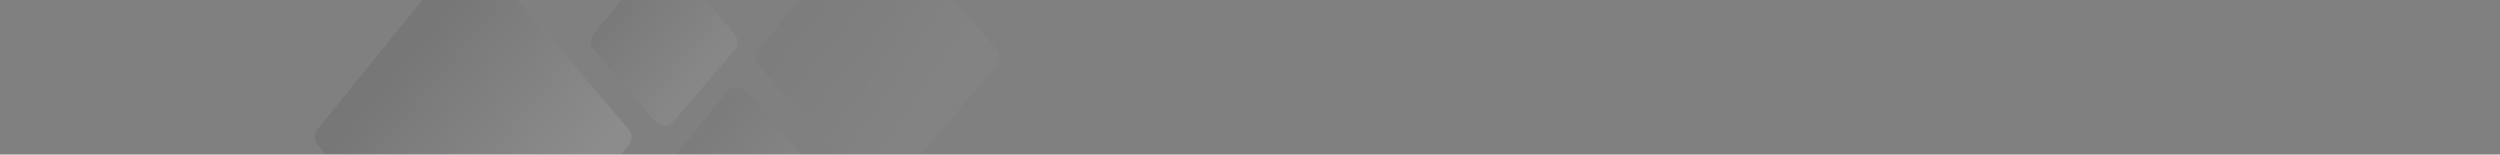 <svg width="1440" height="89" viewBox="0 0 1440 89" fill="none" xmlns="http://www.w3.org/2000/svg">
<rect x="0" y="0" width="1440" height="89" fill="#808080" stroke="none"/>
<mask id="mask0" mask-type="alpha" maskUnits="userSpaceOnUse" x="0" y="0" width="1440" height="89">
<rect width="1440" height="89" transform="matrix(1 0 0 -1 0 89)" fill="#2B282A"/>
<rect width="1440" height="89" transform="matrix(1 0 0 -1 0 89)" fill="url(#paint0_linear)"/>
</mask>
<g mask="url(#mask0)">
<g opacity="0.03">
<path fill-rule="evenodd" clip-rule="evenodd" d="M436.871 37.656C434.635 35.083 434.577 31.273 436.735 28.634L498.198 -46.554C500.949 -49.919 506.07 -49.99 508.913 -46.702L574.049 28.634C576.319 31.259 576.323 35.15 574.058 37.78L511.116 110.869C508.332 114.102 503.328 114.114 500.529 110.893L436.871 37.656Z" fill="white"/>
<path fill-rule="evenodd" clip-rule="evenodd" d="M436.871 37.656C434.635 35.083 434.577 31.273 436.735 28.634L498.198 -46.554C500.949 -49.919 506.07 -49.99 508.913 -46.702L574.049 28.634C576.319 31.259 576.323 35.15 574.058 37.78L511.116 110.869C508.332 114.102 503.328 114.114 500.529 110.893L436.871 37.656Z" fill="url(#paint1_linear)"/>
<path fill-rule="evenodd" clip-rule="evenodd" d="M436.871 37.656C434.635 35.083 434.577 31.273 436.735 28.634L498.198 -46.554C500.949 -49.919 506.07 -49.99 508.913 -46.702L574.049 28.634C576.319 31.259 576.323 35.15 574.058 37.78L511.116 110.869C508.332 114.102 503.328 114.114 500.529 110.893L436.871 37.656Z" fill="url(#paint2_linear)"/>
</g>
<g opacity="0.05">
<path fill-rule="evenodd" clip-rule="evenodd" d="M384.833 103.681C382.615 101.113 382.558 97.325 384.698 94.691L418.97 52.503C421.722 49.115 426.868 49.044 429.713 52.355L466.088 94.69C468.339 97.31 468.343 101.179 466.097 103.803L431 144.814C428.215 148.069 423.185 148.081 420.384 144.839L384.833 103.681Z" fill="white"/>
<path fill-rule="evenodd" clip-rule="evenodd" d="M384.833 103.681C382.615 101.113 382.558 97.325 384.698 94.691L418.97 52.503C421.722 49.115 426.868 49.044 429.713 52.355L466.088 94.69C468.339 97.31 468.343 101.179 466.097 103.803L431 144.814C428.215 148.069 423.185 148.081 420.384 144.839L384.833 103.681Z" fill="url(#paint3_linear)"/>
</g>
<g opacity="0.1">
<path fill-rule="evenodd" clip-rule="evenodd" d="M182.823 83.497C180.61 80.931 180.553 77.148 182.687 74.517L264.593 -26.482C267.345 -29.875 272.499 -29.946 275.343 -26.63L362.099 74.515C364.344 77.133 364.348 80.997 362.108 83.619L278.231 181.799C275.446 185.06 270.409 185.072 267.608 181.823L182.823 83.497Z" fill="white"/>
<path fill-rule="evenodd" clip-rule="evenodd" d="M182.823 83.497C180.61 80.931 180.553 77.148 182.687 74.517L264.593 -26.482C267.345 -29.875 272.499 -29.946 275.343 -26.63L362.099 74.515C364.344 77.133 364.348 80.997 362.108 83.619L278.231 181.799C275.446 185.06 270.409 185.072 267.608 181.823L182.823 83.497Z" fill="url(#paint4_linear)"/>
</g>
<g opacity="0.06">
<path fill-rule="evenodd" clip-rule="evenodd" d="M341.833 28.681C339.615 26.113 339.558 22.325 341.698 19.691L375.97 -22.497C378.722 -25.885 383.868 -25.956 386.713 -22.645L423.088 19.69C425.339 22.31 425.343 26.179 423.097 28.803L388 69.814C385.215 73.069 380.185 73.081 377.384 69.839L341.833 28.681Z" fill="white"/>
<path fill-rule="evenodd" clip-rule="evenodd" d="M341.833 28.681C339.615 26.113 339.558 22.325 341.698 19.691L375.97 -22.497C378.722 -25.885 383.868 -25.956 386.713 -22.645L423.088 19.69C425.339 22.31 425.343 26.179 423.097 28.803L388 69.814C385.215 73.069 380.185 73.081 377.384 69.839L341.833 28.681Z" fill="url(#paint5_linear)"/>
</g>
</g>
<defs>
<linearGradient id="paint0_linear" x1="1440" y1="33.001" x2="-7.04468e-05" y2="27" gradientUnits="userSpaceOnUse">
<stop offset="0.349" stop-color="#211E21"/>
<stop offset="1" stop-color="#413B40"/>
</linearGradient>
<linearGradient id="paint1_linear" x1="483.463" y1="-14.217" x2="554.429" y2="45.712" gradientUnits="userSpaceOnUse">
<stop stop-color="#2A262A"/>
<stop offset="1" stop-color="#2A262A" stop-opacity="0"/>
</linearGradient>
<linearGradient id="paint2_linear" x1="574.126" y1="36.444" x2="510.421" y2="12.715" gradientUnits="userSpaceOnUse">
<stop stop-color="white"/>
<stop offset="1" stop-color="white" stop-opacity="0"/>
</linearGradient>
<linearGradient id="paint3_linear" x1="411.974" y1="69.954" x2="455.759" y2="106.699" gradientUnits="userSpaceOnUse">
<stop stop-color="#2A262A"/>
<stop offset="1" stop-color="#232123" stop-opacity="0"/>
</linearGradient>
<linearGradient id="paint4_linear" x1="244.079" y1="17.418" x2="336.209" y2="94.6" gradientUnits="userSpaceOnUse">
<stop stop-color="#2A262A"/>
<stop offset="1" stop-color="#232123" stop-opacity="0"/>
</linearGradient>
<linearGradient id="paint5_linear" x1="368.974" y1="-5.046" x2="412.759" y2="31.699" gradientUnits="userSpaceOnUse">
<stop stop-color="#2A262A"/>
<stop offset="1" stop-color="#232123" stop-opacity="0"/>
</linearGradient>
</defs>
</svg>
